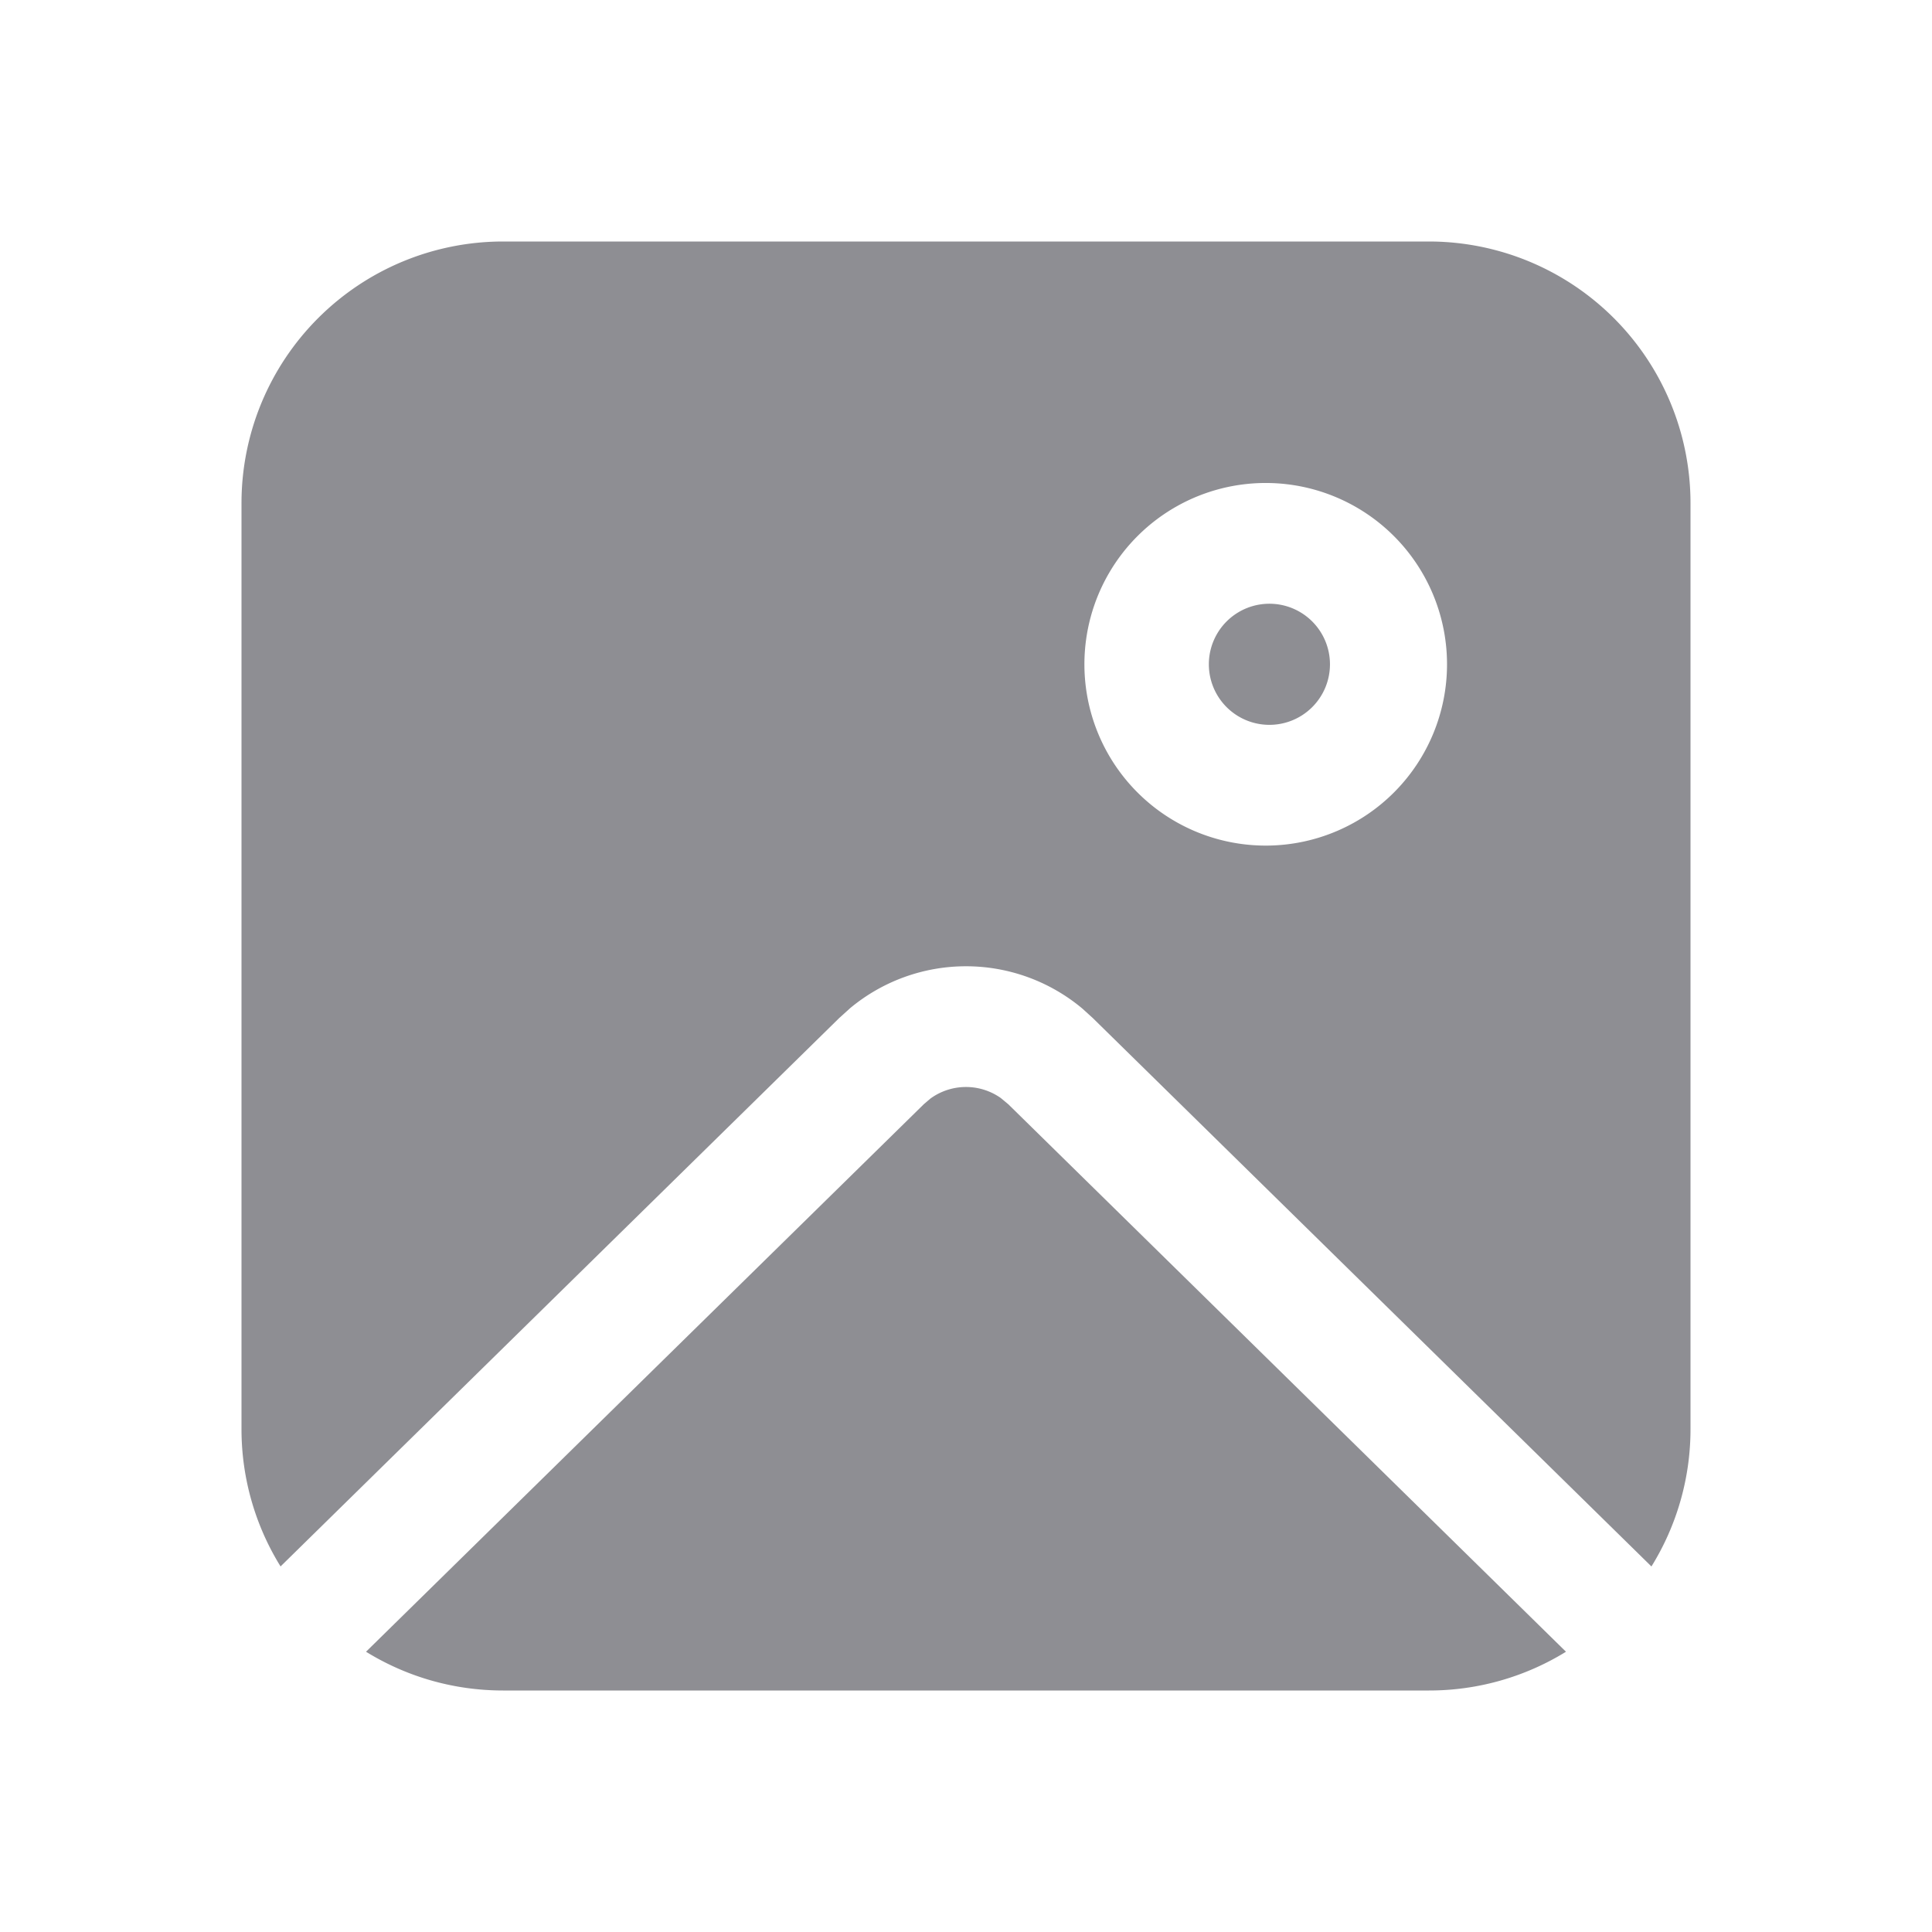 <svg width="64" height="64" fill="none" xmlns="http://www.w3.org/2000/svg"><path d="M30.599 36.581l.223-.19a2.002 2.002 0 012.33-.018l.25.208 18.473 18.135A8.627 8.627 0 0147.333 56H16.667c-1.666 0-3.221-.47-4.542-1.284L30.6 36.581l.223-.19-.223.19zM47.333 8A8.667 8.667 0 0156 16.667v30.666a8.627 8.627 0 01-1.294 4.558L36.203 33.727l-.343-.312a6.001 6.001 0 00-7.702-.015l-.361.327L9.294 51.89A8.626 8.626 0 018 47.333V16.667A8.667 8.667 0 0116.667 8h30.666zm-5.327 8a6.006 6.006 0 100 12.011 6.006 6.006 0 000-12.011zm0 4a2.006 2.006 0 110 4.011 2.006 2.006 0 010-4.011z" fill="#8E8E93"/></svg>